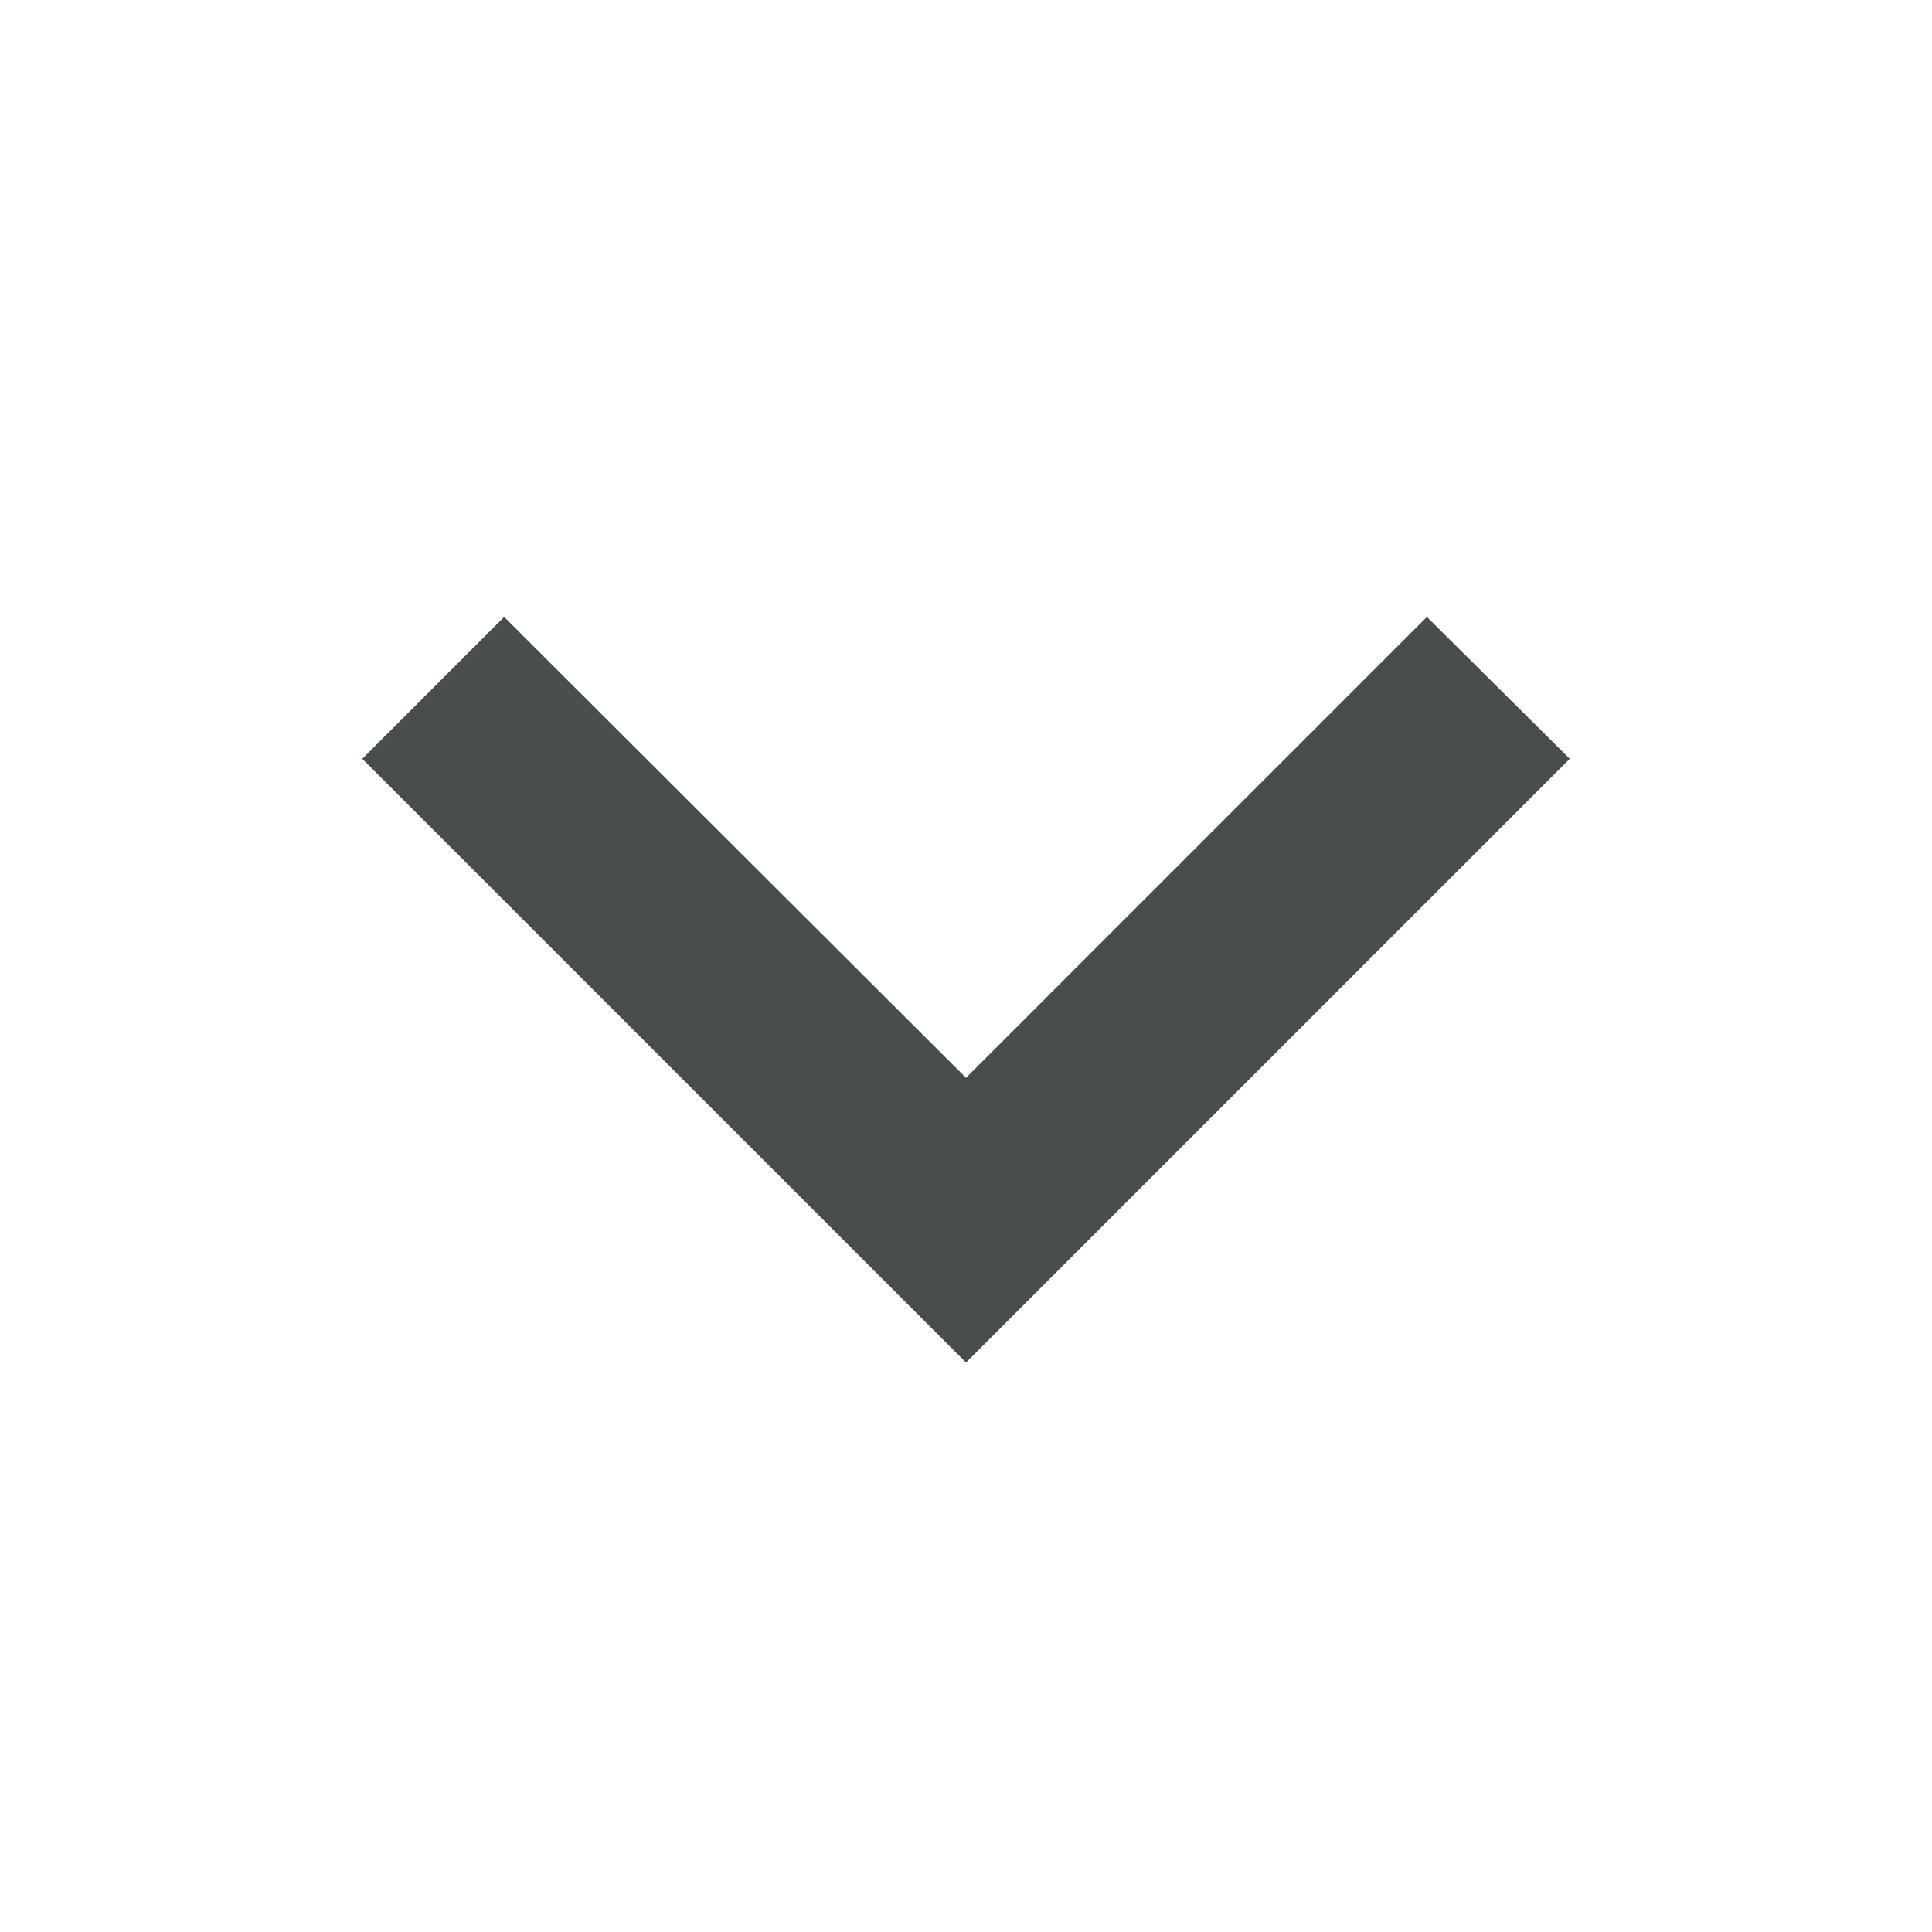 <svg width="16" height="16" viewBox="0 0 16 16" fill="none" xmlns="http://www.w3.org/2000/svg">
<path d="M11.817 5.109L8 8.926L4.175 5.109L3 6.284L8 11.284L13 6.284L11.817 5.109Z" fill="#494D4E"/>
</svg>
